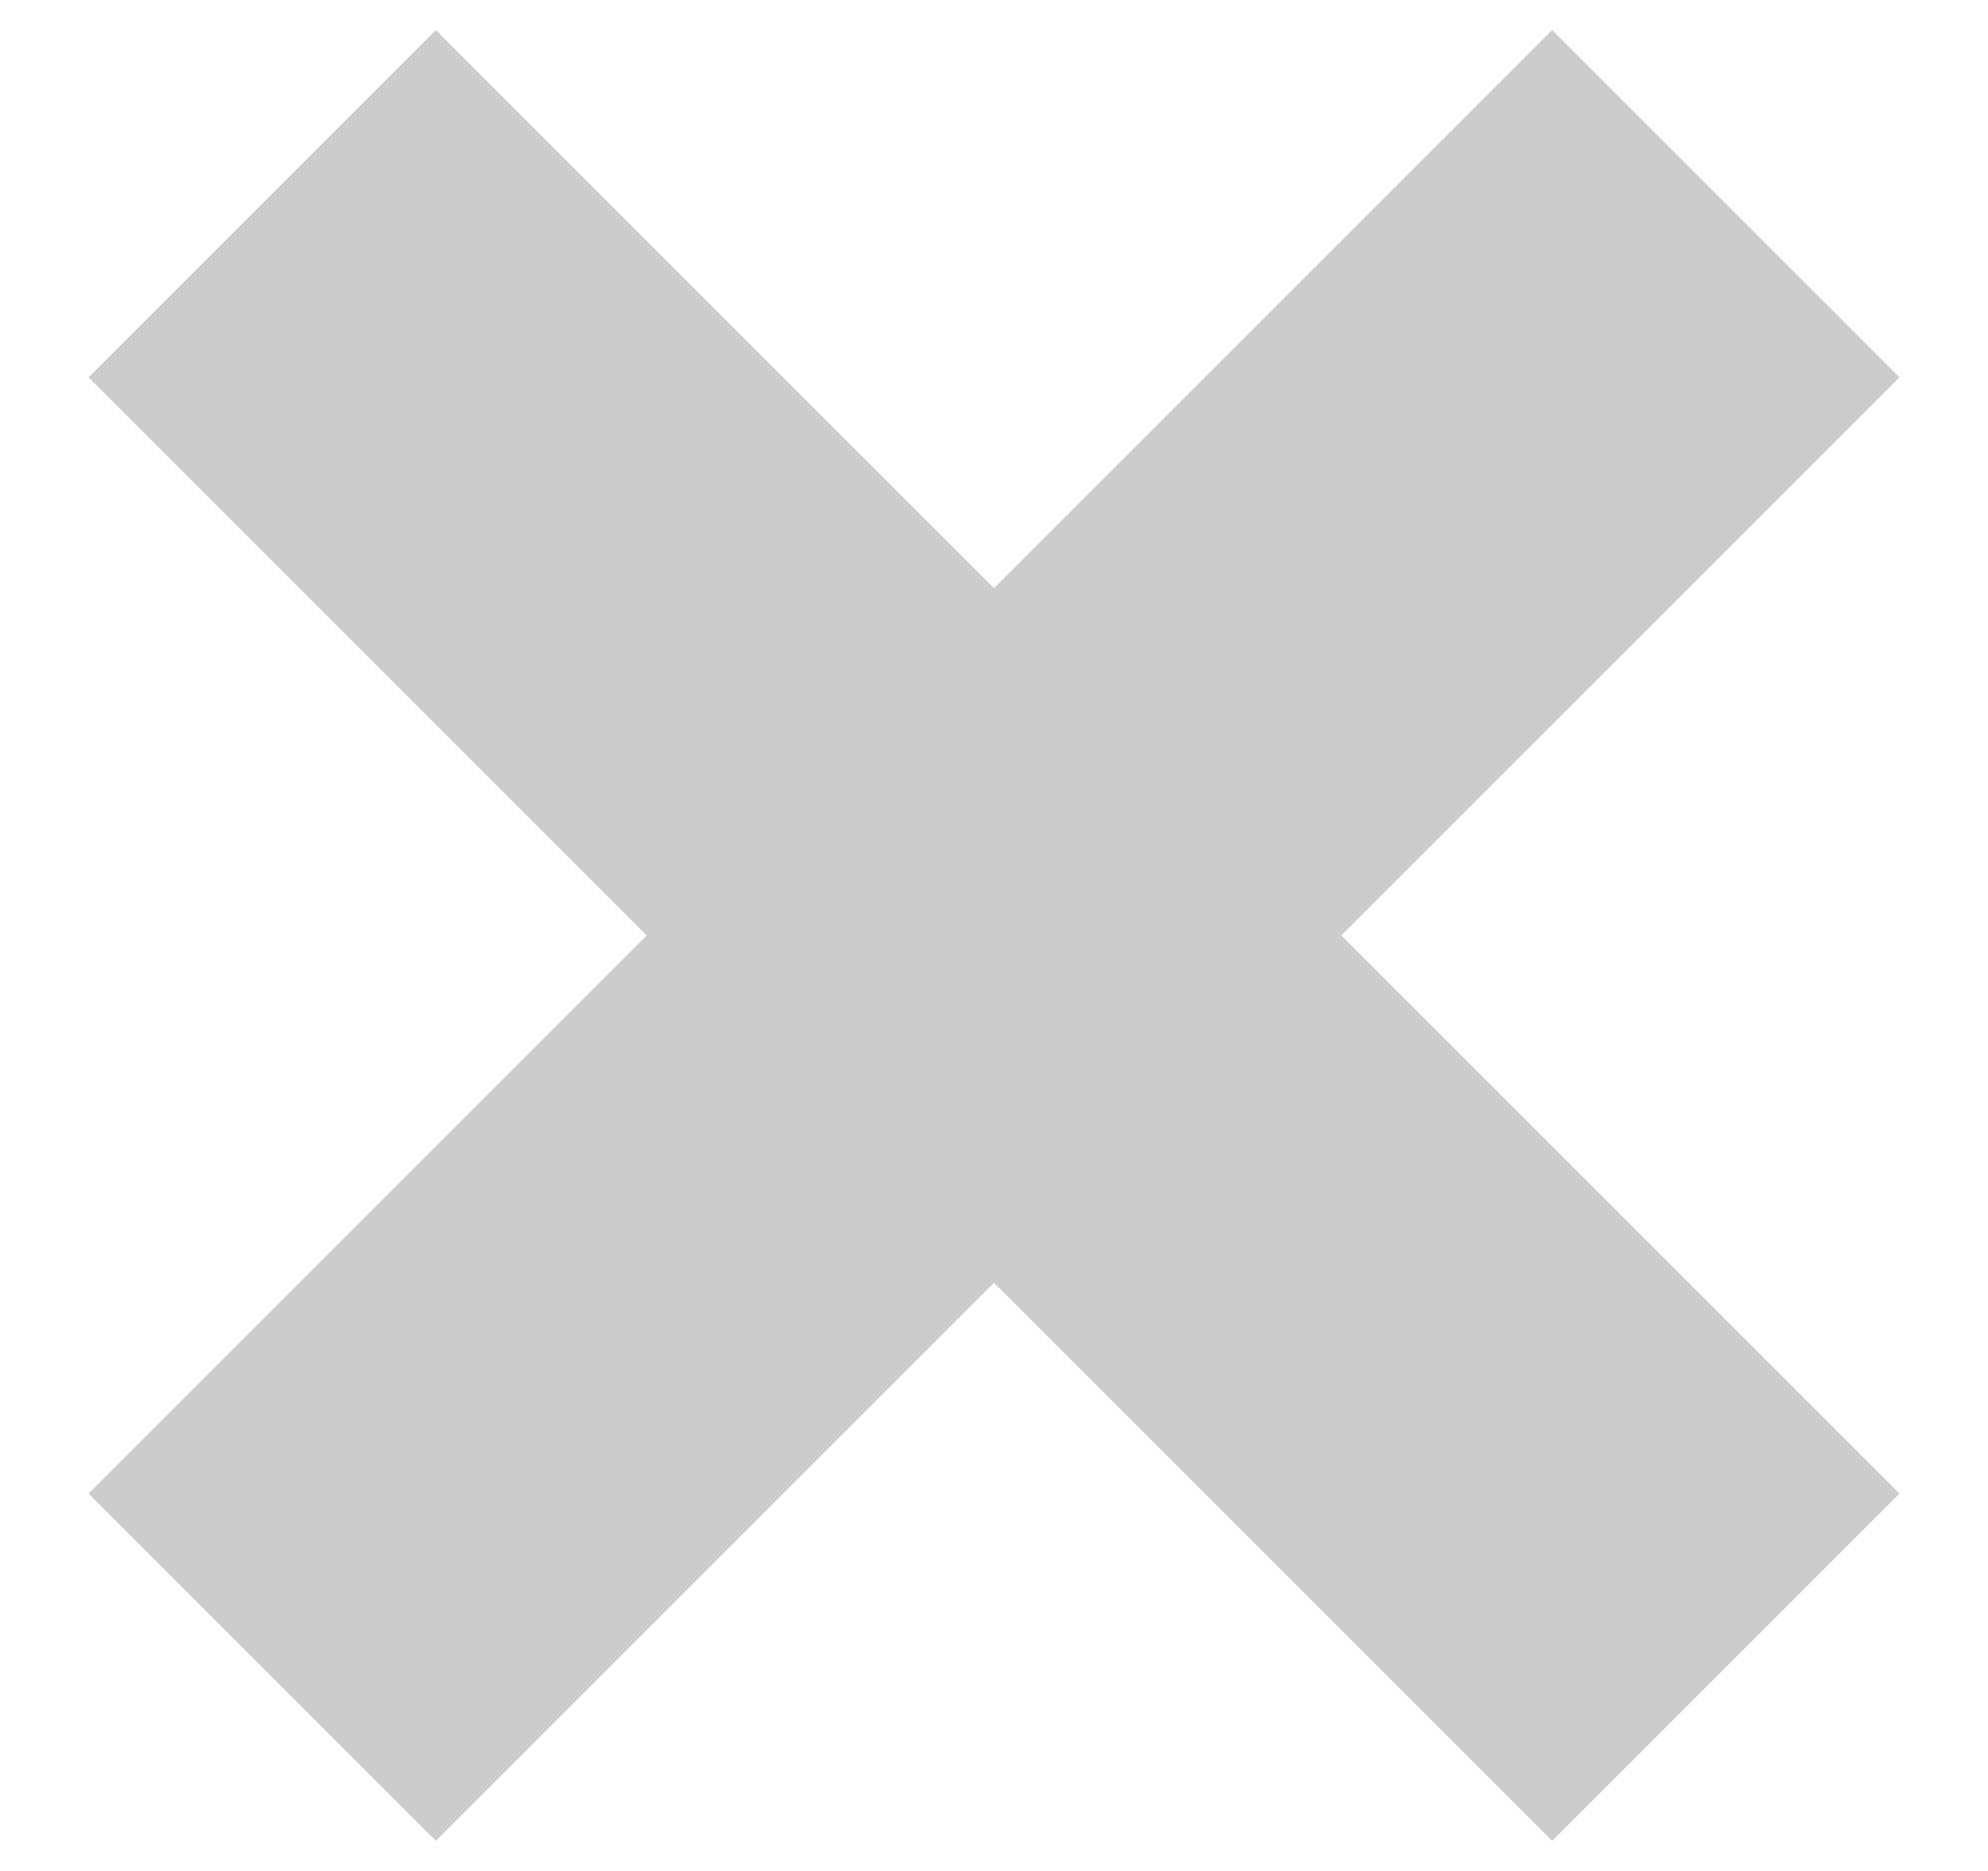 <svg xmlns="http://www.w3.org/2000/svg" viewBox="0 0 34 32"><path transform="rotate(45 17 16)" fill="#ccc" d="M-.7 11.8h35.4v8.4H-.7z"/><path transform="rotate(135 17 16)" fill="#ccc" d="M-.7 11.8h35.4v8.4H-.7z"/></svg>